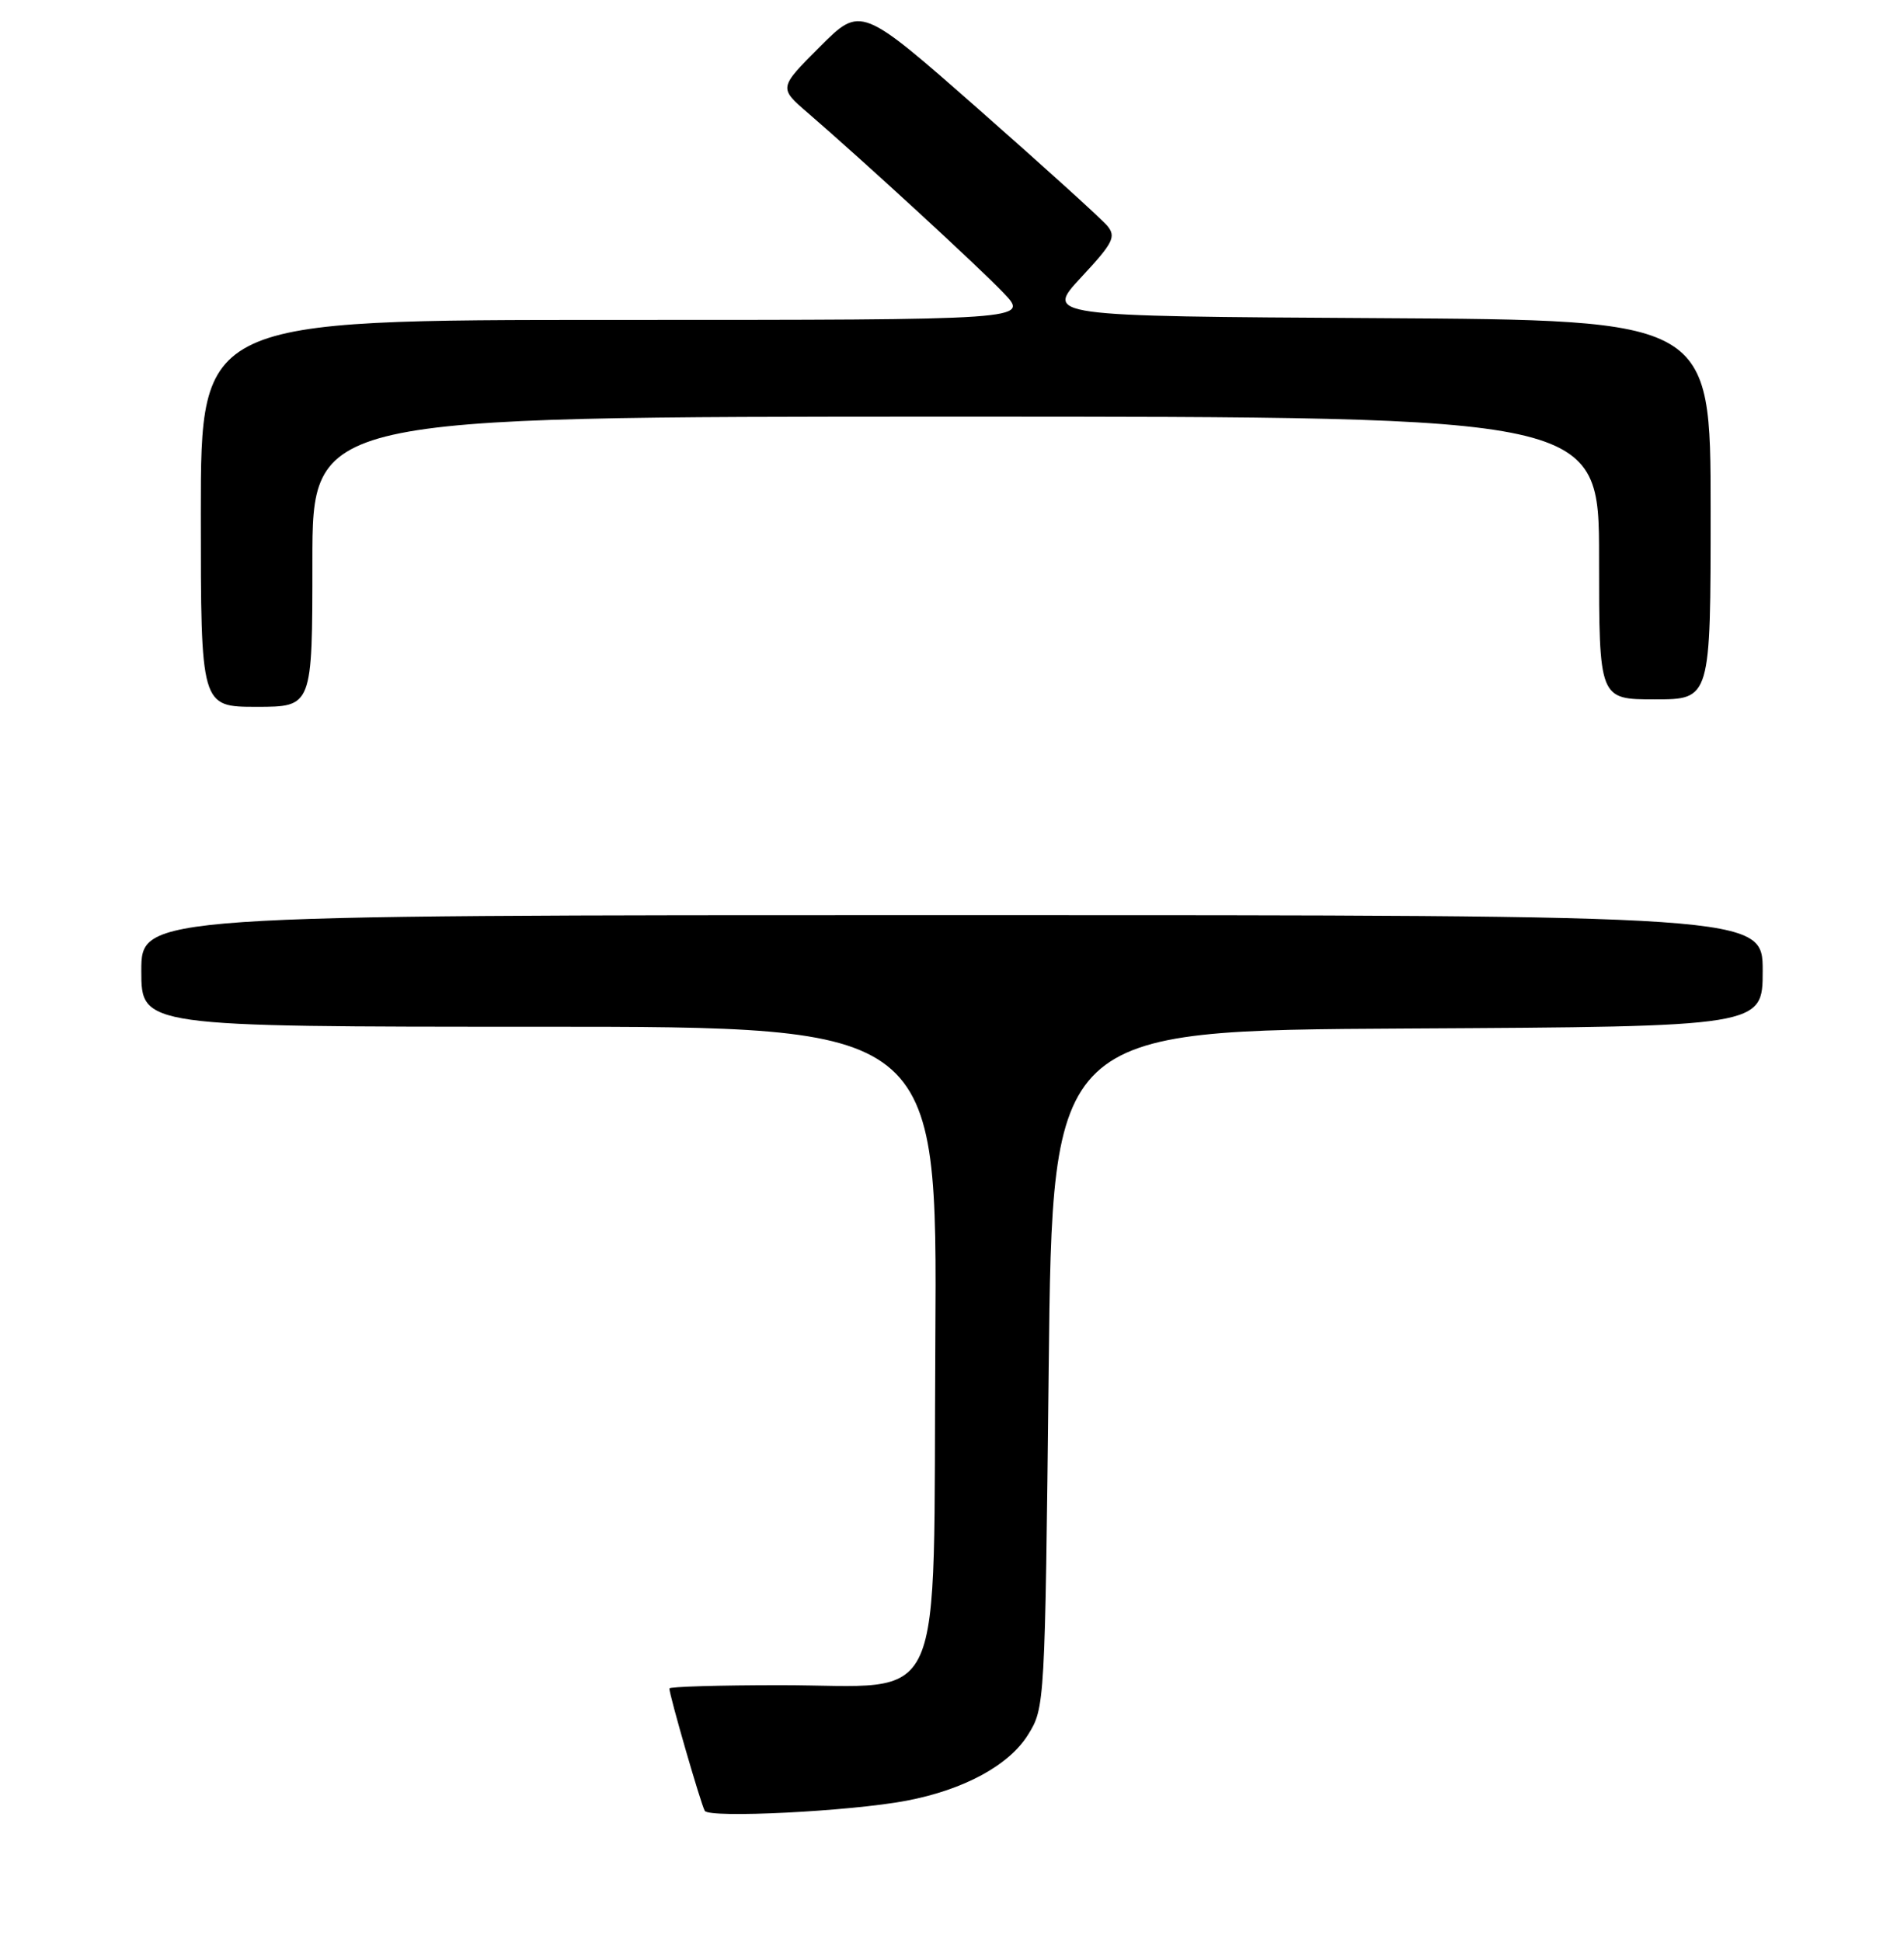 <?xml version="1.0" encoding="UTF-8" standalone="no"?>
<!DOCTYPE svg PUBLIC "-//W3C//DTD SVG 1.1//EN" "http://www.w3.org/Graphics/SVG/1.1/DTD/svg11.dtd" >
<svg xmlns="http://www.w3.org/2000/svg" xmlns:xlink="http://www.w3.org/1999/xlink" version="1.1" viewBox="0 0 256 261">
 <g >
 <path fill="currentColor"
d=" M 121.86 242.03 C 129.61 240.56 135.67 237.27 138.23 233.15 C 140.48 229.53 140.50 229.14 141.00 184.00 C 141.50 138.50 141.50 138.50 189.25 138.24 C 237.00 137.98 237.00 137.98 237.00 130.49 C 237.00 123.00 237.00 123.00 128.00 123.00 C 19.00 123.00 19.00 123.00 19.00 130.50 C 19.00 138.00 19.00 138.00 72.51 138.00 C 126.02 138.00 126.02 138.00 125.76 180.14 C 125.44 231.18 127.55 226.50 104.93 226.50 C 96.72 226.50 90.00 226.70 90.00 226.94 C 90.00 227.85 94.25 242.54 94.76 243.39 C 95.37 244.41 114.33 243.46 121.86 242.03 Z  M 42.00 75.50 C 42.00 56.00 42.00 56.00 128.50 56.00 C 215.00 56.00 215.00 56.00 215.00 75.00 C 215.00 94.00 215.00 94.00 222.50 94.00 C 230.00 94.00 230.00 94.00 230.00 68.51 C 230.00 43.02 230.00 43.02 185.25 42.76 C 140.50 42.50 140.50 42.50 145.38 37.26 C 149.68 32.64 150.09 31.82 148.88 30.35 C 148.12 29.44 140.36 22.41 131.63 14.73 C 115.75 0.77 115.75 0.77 110.23 6.29 C 104.71 11.81 104.71 11.81 108.59 15.15 C 116.28 21.79 131.57 35.85 134.95 39.39 C 138.39 43.00 138.39 43.00 82.70 43.00 C 27.00 43.00 27.00 43.00 27.00 69.00 C 27.00 95.00 27.00 95.00 34.50 95.00 C 42.00 95.00 42.00 95.00 42.00 75.50 Z "/>
</g>
</svg>